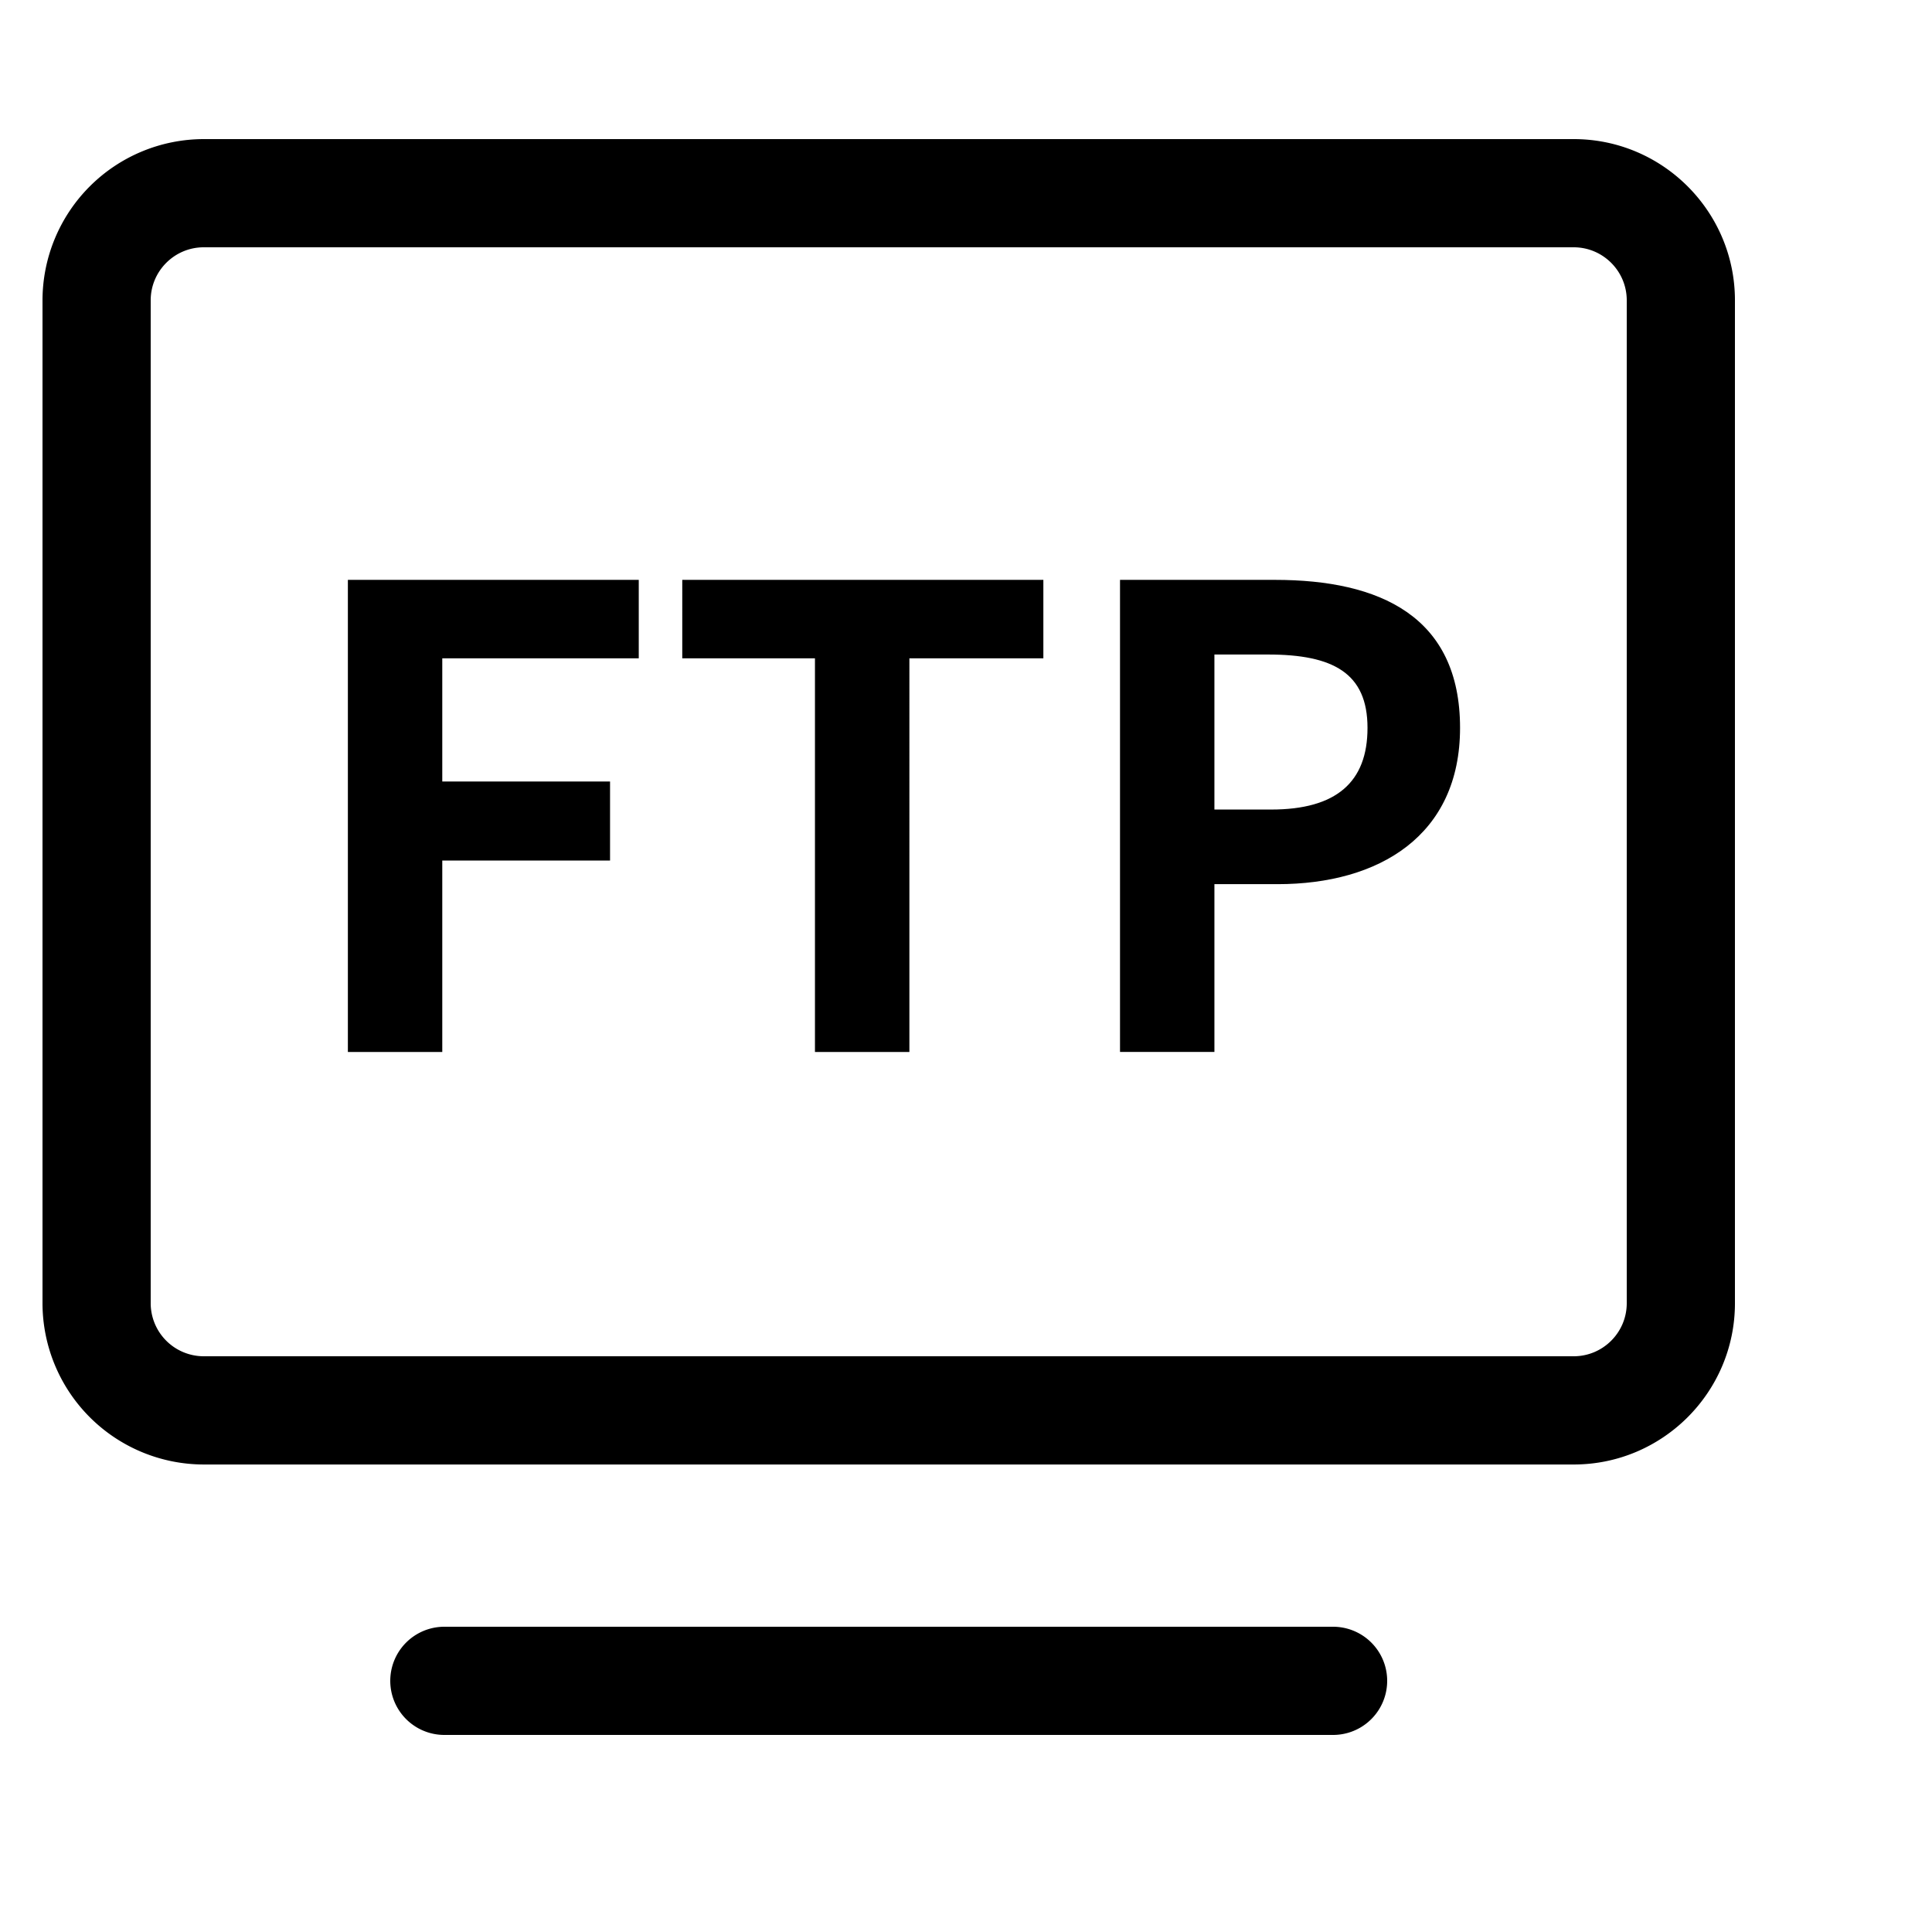 <?xml version="1.0" standalone="no"?><!DOCTYPE svg PUBLIC "-//W3C//DTD SVG 1.1//EN" "http://www.w3.org/Graphics/SVG/1.1/DTD/svg11.dtd"><svg t="1751190760562" class="icon" viewBox="0 0 1024 1024" version="1.1" xmlns="http://www.w3.org/2000/svg" p-id="23745" xmlns:xlink="http://www.w3.org/1999/xlink" width="200" height="200"><path d="M834.109 73.728H107.971A85.545 85.545 0 0 0 22.528 159.171v531.579a85.565 85.565 0 0 0 85.443 85.463h726.139c47.104 0 85.443-38.339 85.443-85.463V159.171c0-47.104-38.339-85.443-85.443-85.443zM862.208 690.749c0 15.503-12.616 28.099-28.099 28.099H107.971A28.14 28.14 0 0 1 79.872 690.749V159.171c0-15.483 12.616-28.099 28.099-28.099h726.139c15.483 0 28.099 12.616 28.099 28.099v531.579zM706.56 862.208h-471.04a28.672 28.672 0 0 0 0 57.344h471.04a28.672 28.672 0 0 0 0-57.344z" p-id="23746"></path><path d="M184.381 557.568h50.033v-101.458h88.924v-41.902h-88.924v-65.27h104.141v-41.595H184.381zM361.615 348.938h70.328v208.63h50.053V348.938h71.004v-41.595h-191.386zM675.799 307.343h-82.166v250.204h50.033v-88.924h33.485c53.76 0 96.707-25.682 96.707-82.842 0-59.167-42.598-78.438-98.058-78.438z m-2.028 121.733h-30.106v-82.166h28.406c34.488 0 52.736 9.81 52.736 38.871 0.02 28.754-16.548 43.295-51.036 43.295z" p-id="23747"></path></svg>